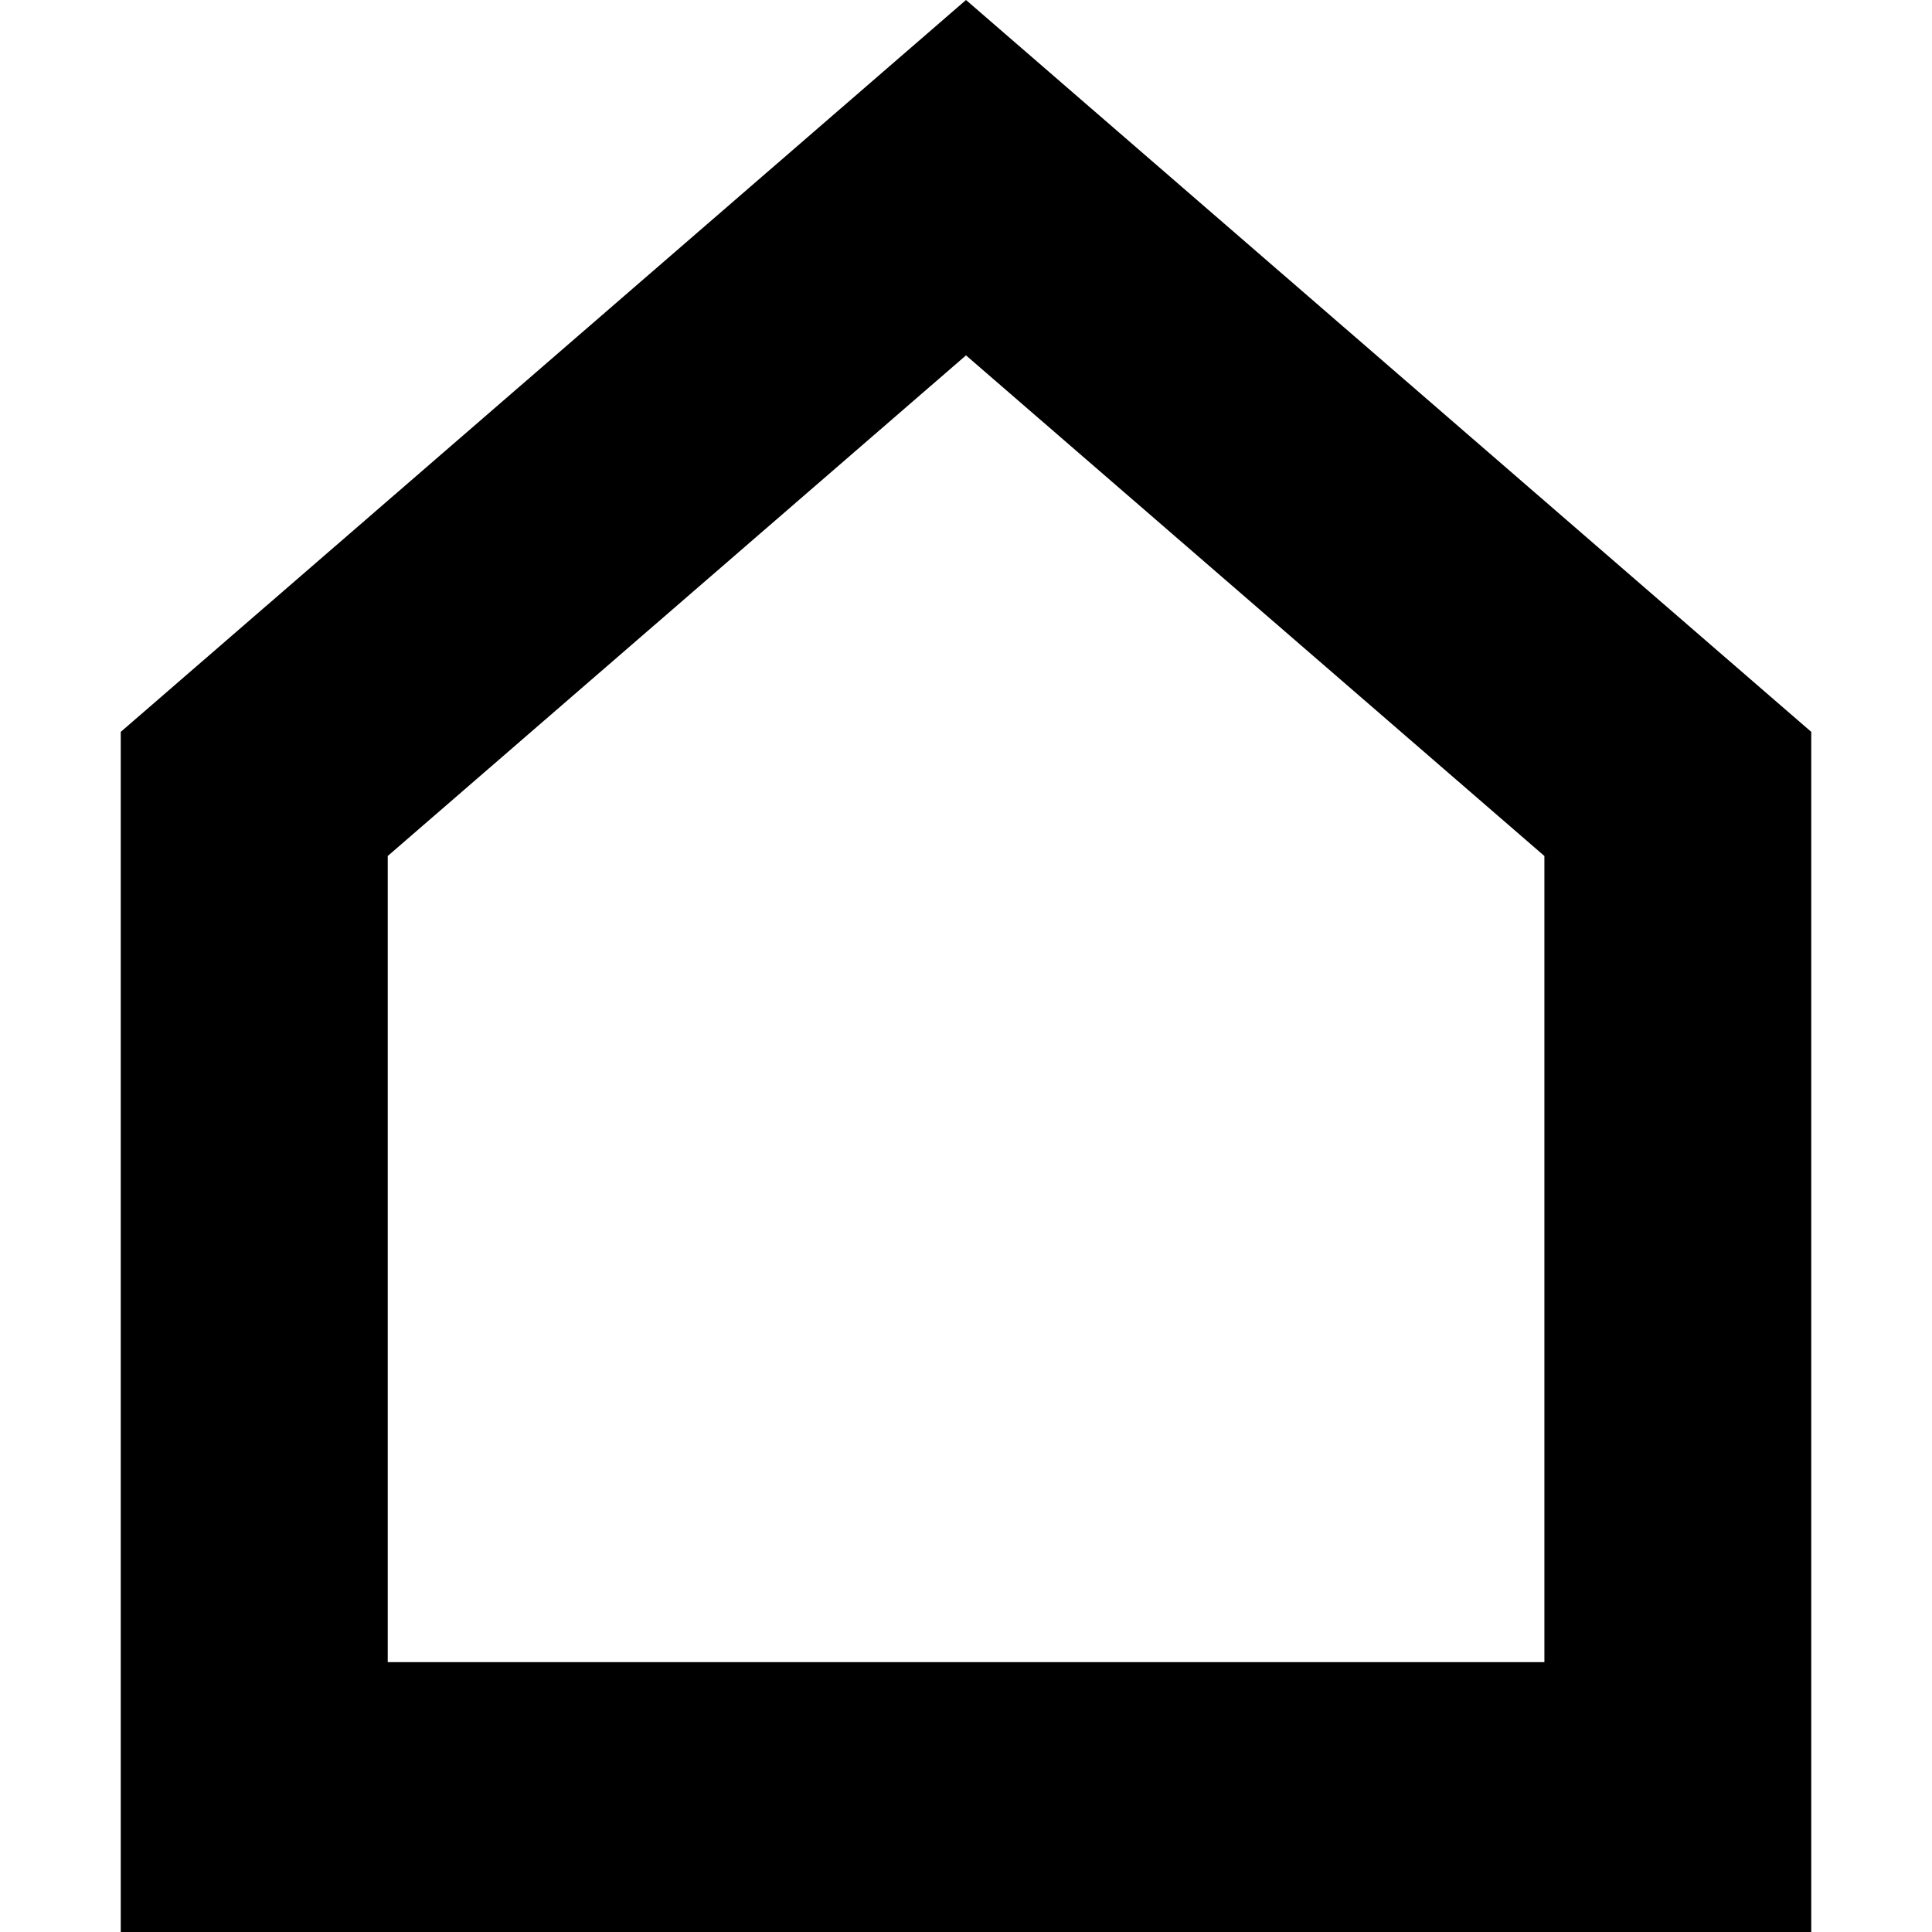 ﻿<?xml version="1.0" encoding="utf-8"?>
<!DOCTYPE svg PUBLIC "-//W3C//DTD SVG 1.1//EN" "http://www.w3.org/Graphics/SVG/1.1/DTD/svg11.dtd">
<svg xmlns="http://www.w3.org/2000/svg" xmlns:xlink="http://www.w3.org/1999/xlink" version="1.1" baseProfile="full" width="16" height="16" viewBox="0 0 16.00 16.00" enable-background="new 0 0 16.00 16.00" xml:space="preserve">
	<path fill="#{colora}" fill-opacity="1" d="M 15,16L 1,16L 1,6.061L 8,0L 15,6.061L 15,16 Z M 3.211,13.765L 12.79,13.765L 12.79,7.089L 8,2.943L 3.211,7.089L 3.211,13.765 Z "/>
</svg>
